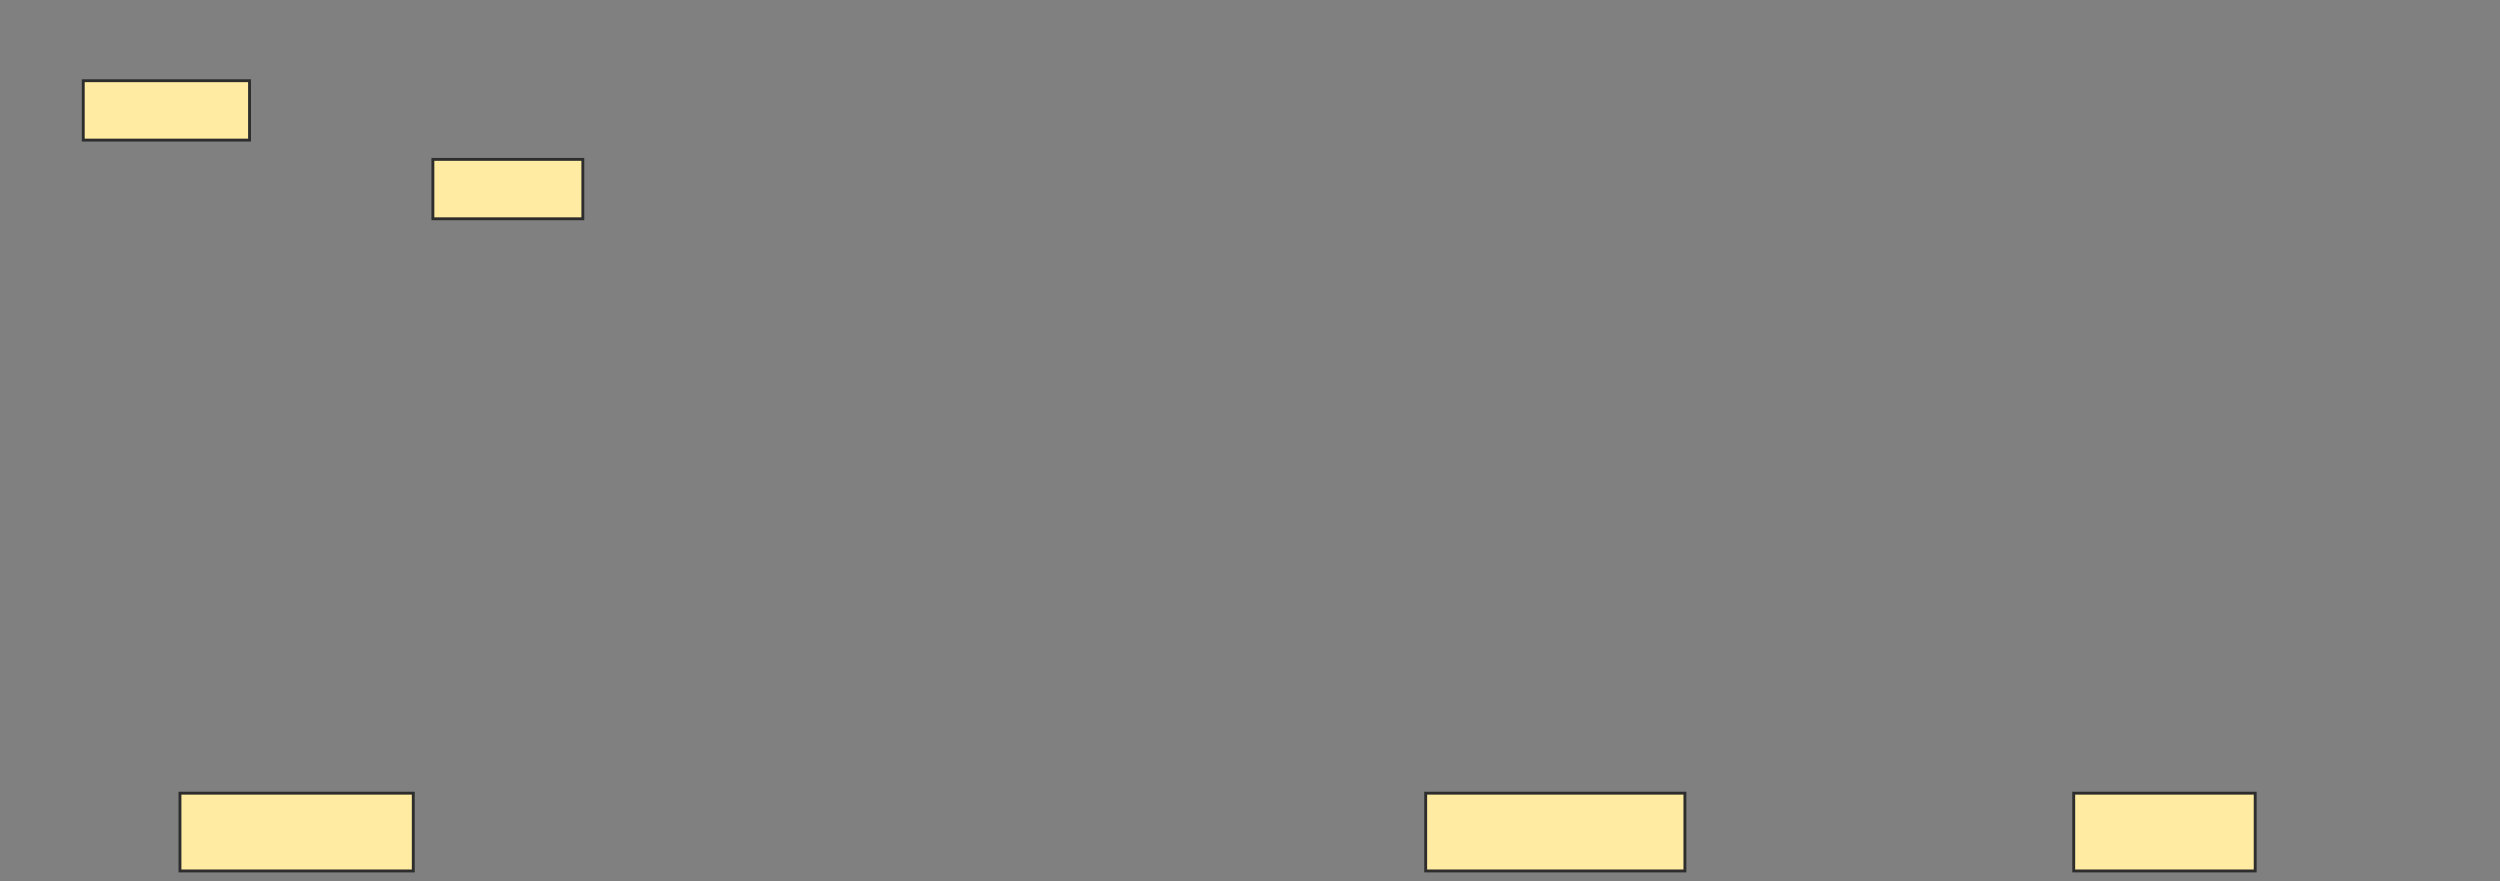 <svg xmlns="http://www.w3.org/2000/svg" width="868" height="306">
 <rect width="100%" height="100%" fill="#808080" stroke="none"/>
 <!-- Created with Image Occlusion Enhanced -->
 <g>
  <title>Labels</title>
 </g>
 <g>
  <title>Masks</title>
  <rect id="bd8513aae4704c56ada6a4449f546270-ao-1" height="27" width="81" y="275.392" x="62.485" stroke-linecap="null" stroke-linejoin="null" stroke-dasharray="null" stroke="#2D2D2D" fill="#FFEBA2"/>
  
  <rect stroke="#2D2D2D" id="bd8513aae4704c56ada6a4449f546270-ao-3" height="27" width="90" y="275.392" x="495" stroke-linecap="null" stroke-linejoin="null" stroke-dasharray="null" fill="#FFEBA2"/>
  <rect stroke="#2D2D2D" id="bd8513aae4704c56ada6a4449f546270-ao-4" height="27" width="63" y="275.392" x="720" stroke-linecap="null" stroke-linejoin="null" stroke-dasharray="null" fill="#FFEBA2"/>
  <rect id="bd8513aae4704c56ada6a4449f546270-ao-5" height="20.619" width="57.732" y="28.021" x="28.907" stroke-linecap="null" stroke-linejoin="null" stroke-dasharray="null" stroke="#2D2D2D" fill="#FFEBA2"/>
  <rect stroke="#2D2D2D" id="bd8513aae4704c56ada6a4449f546270-ao-6" height="20.619" width="52.062" y="55.34" x="150.299" stroke-linecap="null" stroke-linejoin="null" stroke-dasharray="null" fill="#FFEBA2"/>
 </g>
</svg>